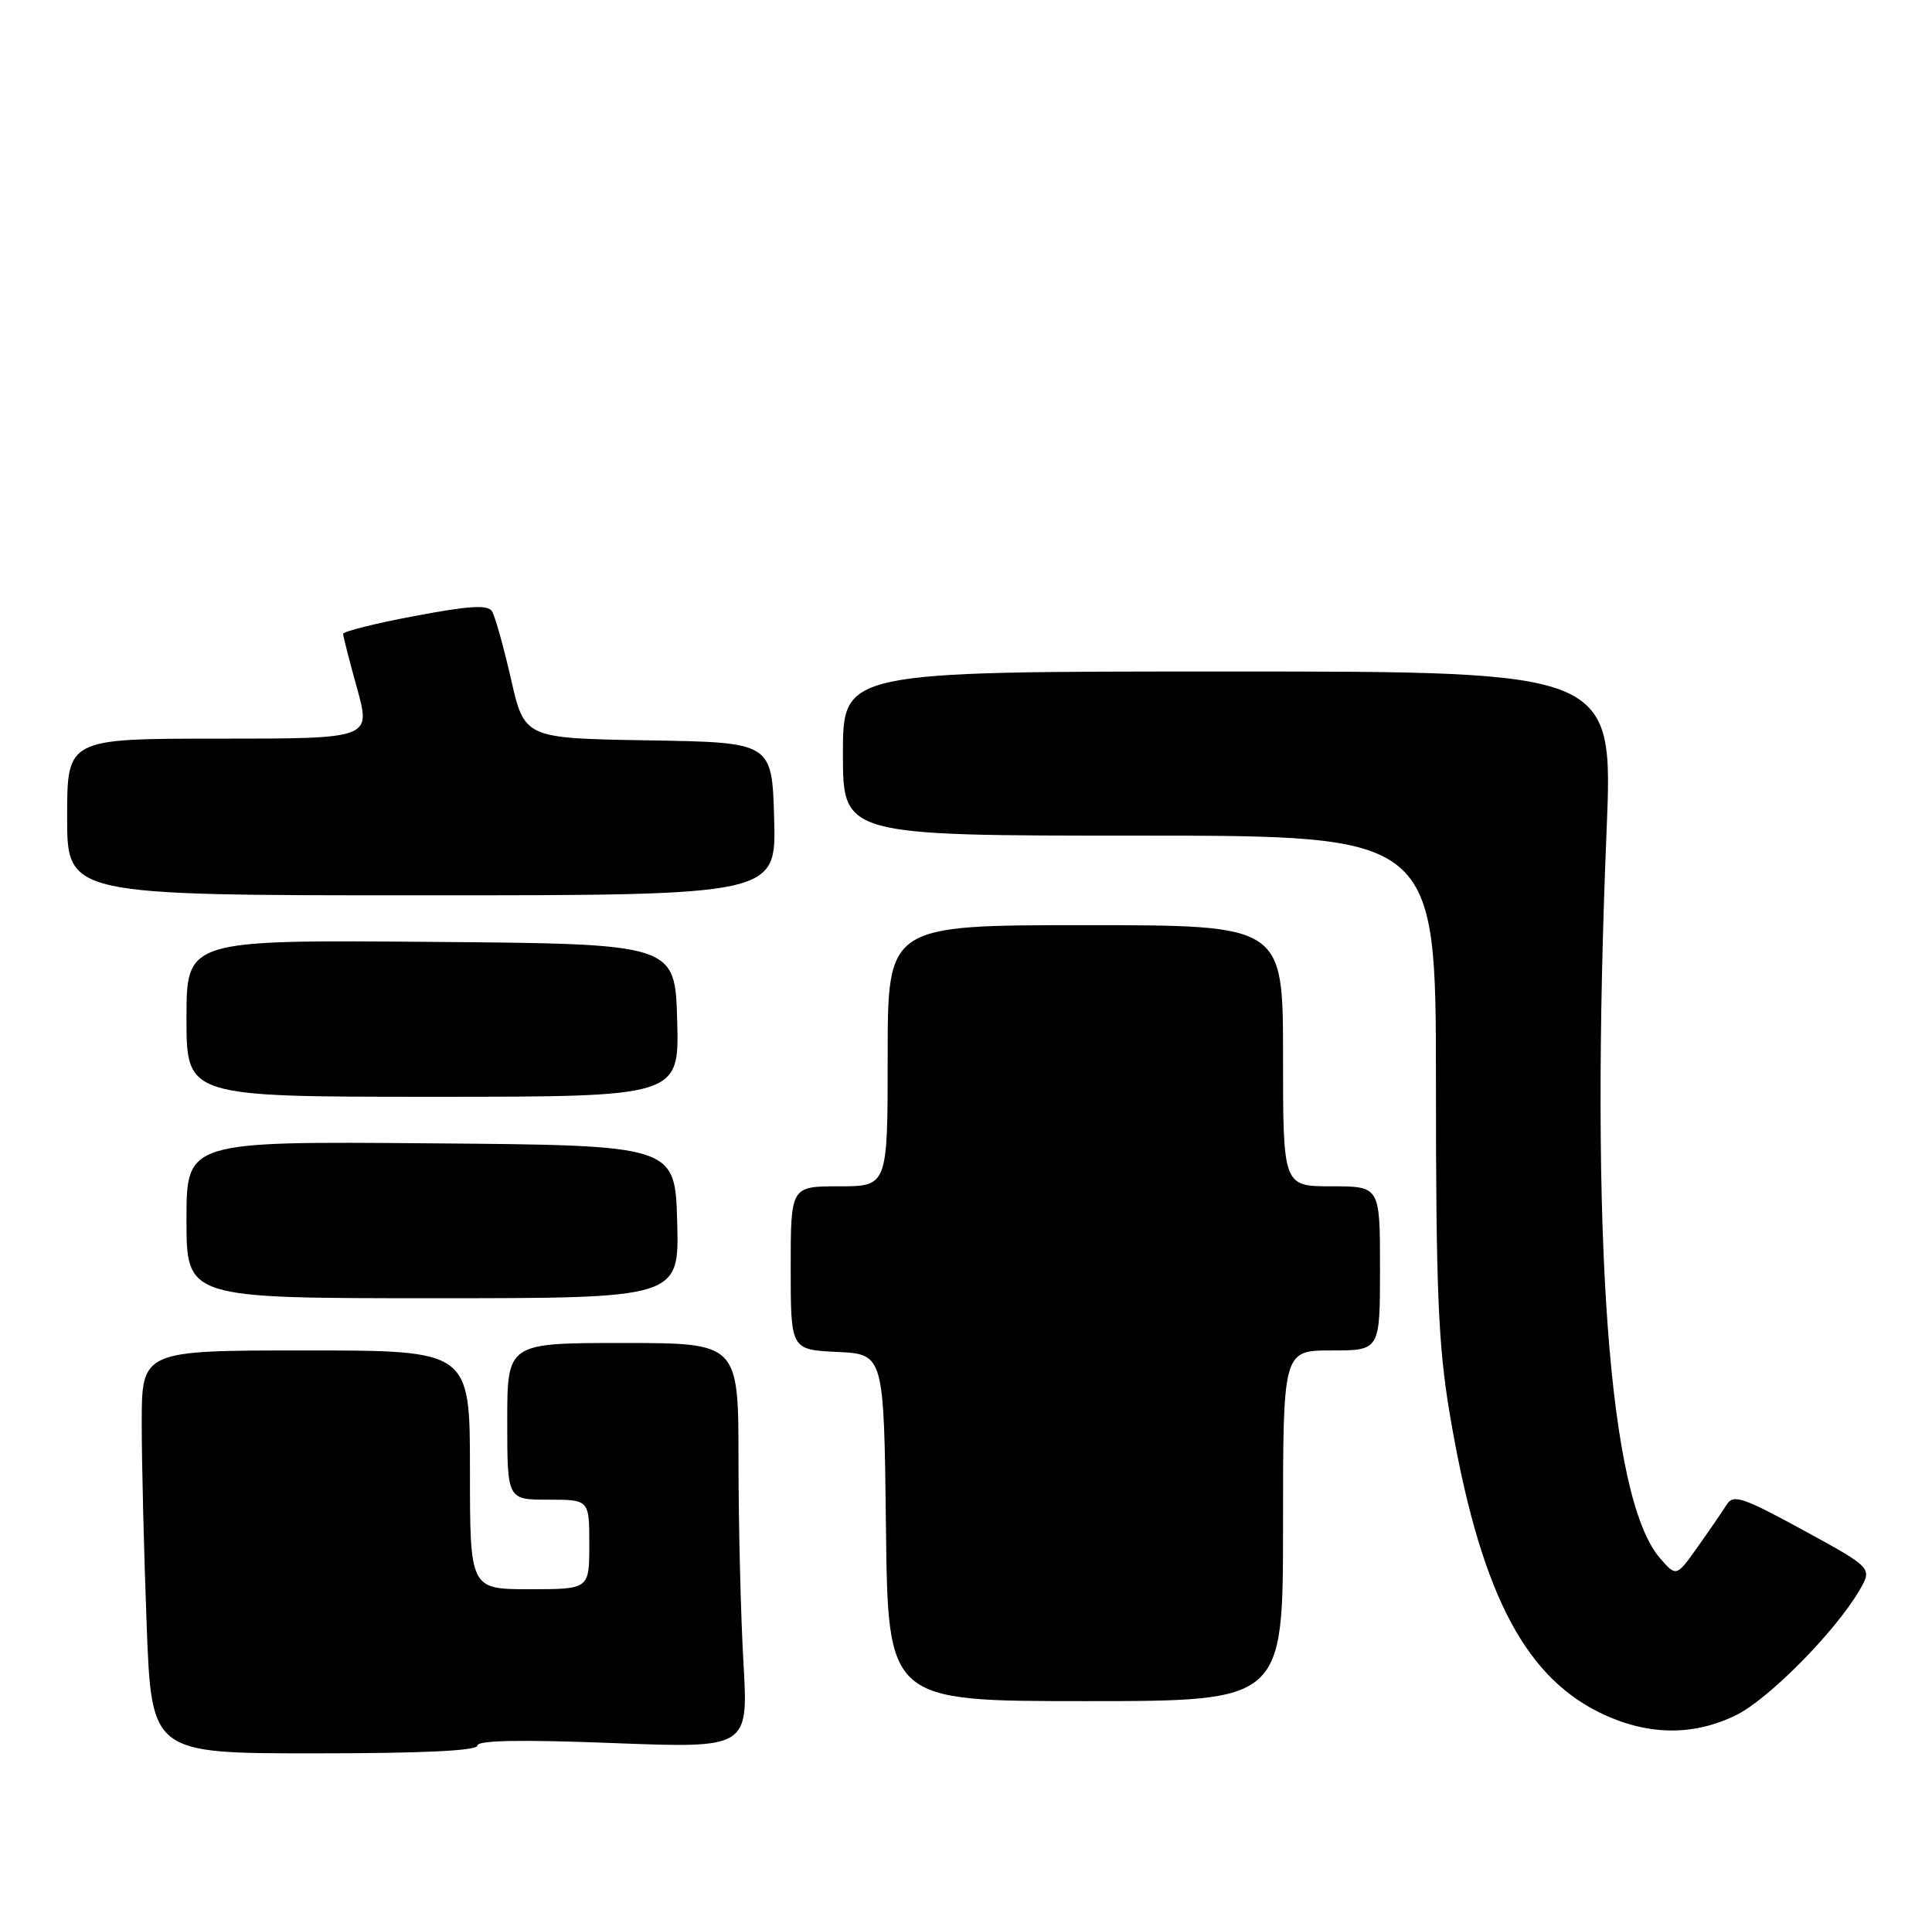 <?xml version="1.0" encoding="UTF-8" standalone="no"?>
<!DOCTYPE svg PUBLIC "-//W3C//DTD SVG 1.1//EN" "http://www.w3.org/Graphics/SVG/1.1/DTD/svg11.dtd" >
<svg xmlns="http://www.w3.org/2000/svg" xmlns:xlink="http://www.w3.org/1999/xlink" version="1.1" viewBox="0 0 259 256">
 <g >
 <path fill="currentColor"
d=" M 64.00 233.96 C 64.00 233.25 69.77 233.14 82.16 233.62 C 100.32 234.32 100.32 234.32 99.67 222.91 C 99.30 216.63 99.01 204.41 99.00 195.75 C 99.00 180.00 99.00 180.00 83.50 180.00 C 68.00 180.00 68.00 180.00 68.00 190.50 C 68.00 201.00 68.00 201.00 73.50 201.00 C 79.00 201.00 79.00 201.00 79.00 207.00 C 79.00 213.00 79.00 213.00 71.00 213.00 C 63.00 213.00 63.00 213.00 63.00 197.00 C 63.00 181.00 63.00 181.00 41.00 181.00 C 19.00 181.00 19.00 181.00 19.00 190.75 C 19.00 196.11 19.30 208.26 19.66 217.75 C 20.31 235.00 20.31 235.00 42.16 235.00 C 56.65 235.00 64.00 234.65 64.00 233.96 Z  M 232.68 229.91 C 237.02 227.81 246.00 218.74 249.26 213.17 C 251.02 210.16 251.02 210.16 241.76 205.10 C 233.70 200.70 232.37 200.25 231.50 201.63 C 230.95 202.51 229.20 205.06 227.61 207.30 C 224.72 211.37 224.72 211.37 222.51 208.81 C 215.64 200.82 213.11 166.18 215.38 111.25 C 216.25 90.00 216.25 90.00 164.63 90.00 C 113.00 90.00 113.00 90.00 113.00 101.00 C 113.00 112.00 113.00 112.00 152.75 112.00 C 192.50 112.00 192.50 112.00 192.50 145.25 C 192.50 172.92 192.81 180.34 194.34 189.44 C 198.26 212.72 204.06 224.36 214.28 229.45 C 220.60 232.60 226.81 232.76 232.68 229.91 Z  M 172.00 204.50 C 172.00 181.00 172.00 181.00 178.50 181.00 C 185.00 181.00 185.00 181.00 185.00 170.00 C 185.00 159.00 185.00 159.00 178.50 159.00 C 172.00 159.00 172.00 159.00 172.00 141.50 C 172.00 124.00 172.00 124.00 145.50 124.00 C 119.00 124.00 119.00 124.00 119.00 141.50 C 119.00 159.00 119.00 159.00 112.50 159.00 C 106.00 159.00 106.00 159.00 106.00 169.95 C 106.00 180.90 106.00 180.90 112.25 181.20 C 118.50 181.50 118.50 181.50 118.77 204.75 C 119.04 228.00 119.04 228.00 145.52 228.00 C 172.00 228.00 172.00 228.00 172.00 204.50 Z  M 90.78 163.75 C 90.50 153.50 90.50 153.50 57.75 153.24 C 25.00 152.97 25.00 152.97 25.00 163.49 C 25.00 174.00 25.00 174.00 58.03 174.00 C 91.07 174.00 91.07 174.00 90.78 163.75 Z  M 90.78 136.75 C 90.50 126.50 90.50 126.50 57.75 126.24 C 25.00 125.97 25.00 125.97 25.00 136.49 C 25.00 147.00 25.00 147.00 58.03 147.00 C 91.07 147.00 91.07 147.00 90.78 136.75 Z  M 103.78 109.75 C 103.50 99.50 103.50 99.50 86.91 99.23 C 70.32 98.95 70.32 98.95 68.51 91.05 C 67.52 86.70 66.37 82.60 65.96 81.94 C 65.40 81.03 62.96 81.17 55.61 82.56 C 50.33 83.55 46.00 84.63 46.00 84.96 C 46.00 85.28 46.84 88.57 47.87 92.27 C 49.73 99.00 49.73 99.00 29.37 99.00 C 9.00 99.00 9.00 99.00 9.00 109.50 C 9.00 120.00 9.00 120.00 56.53 120.00 C 104.07 120.00 104.07 120.00 103.78 109.75 Z "/>
</g>
</svg>